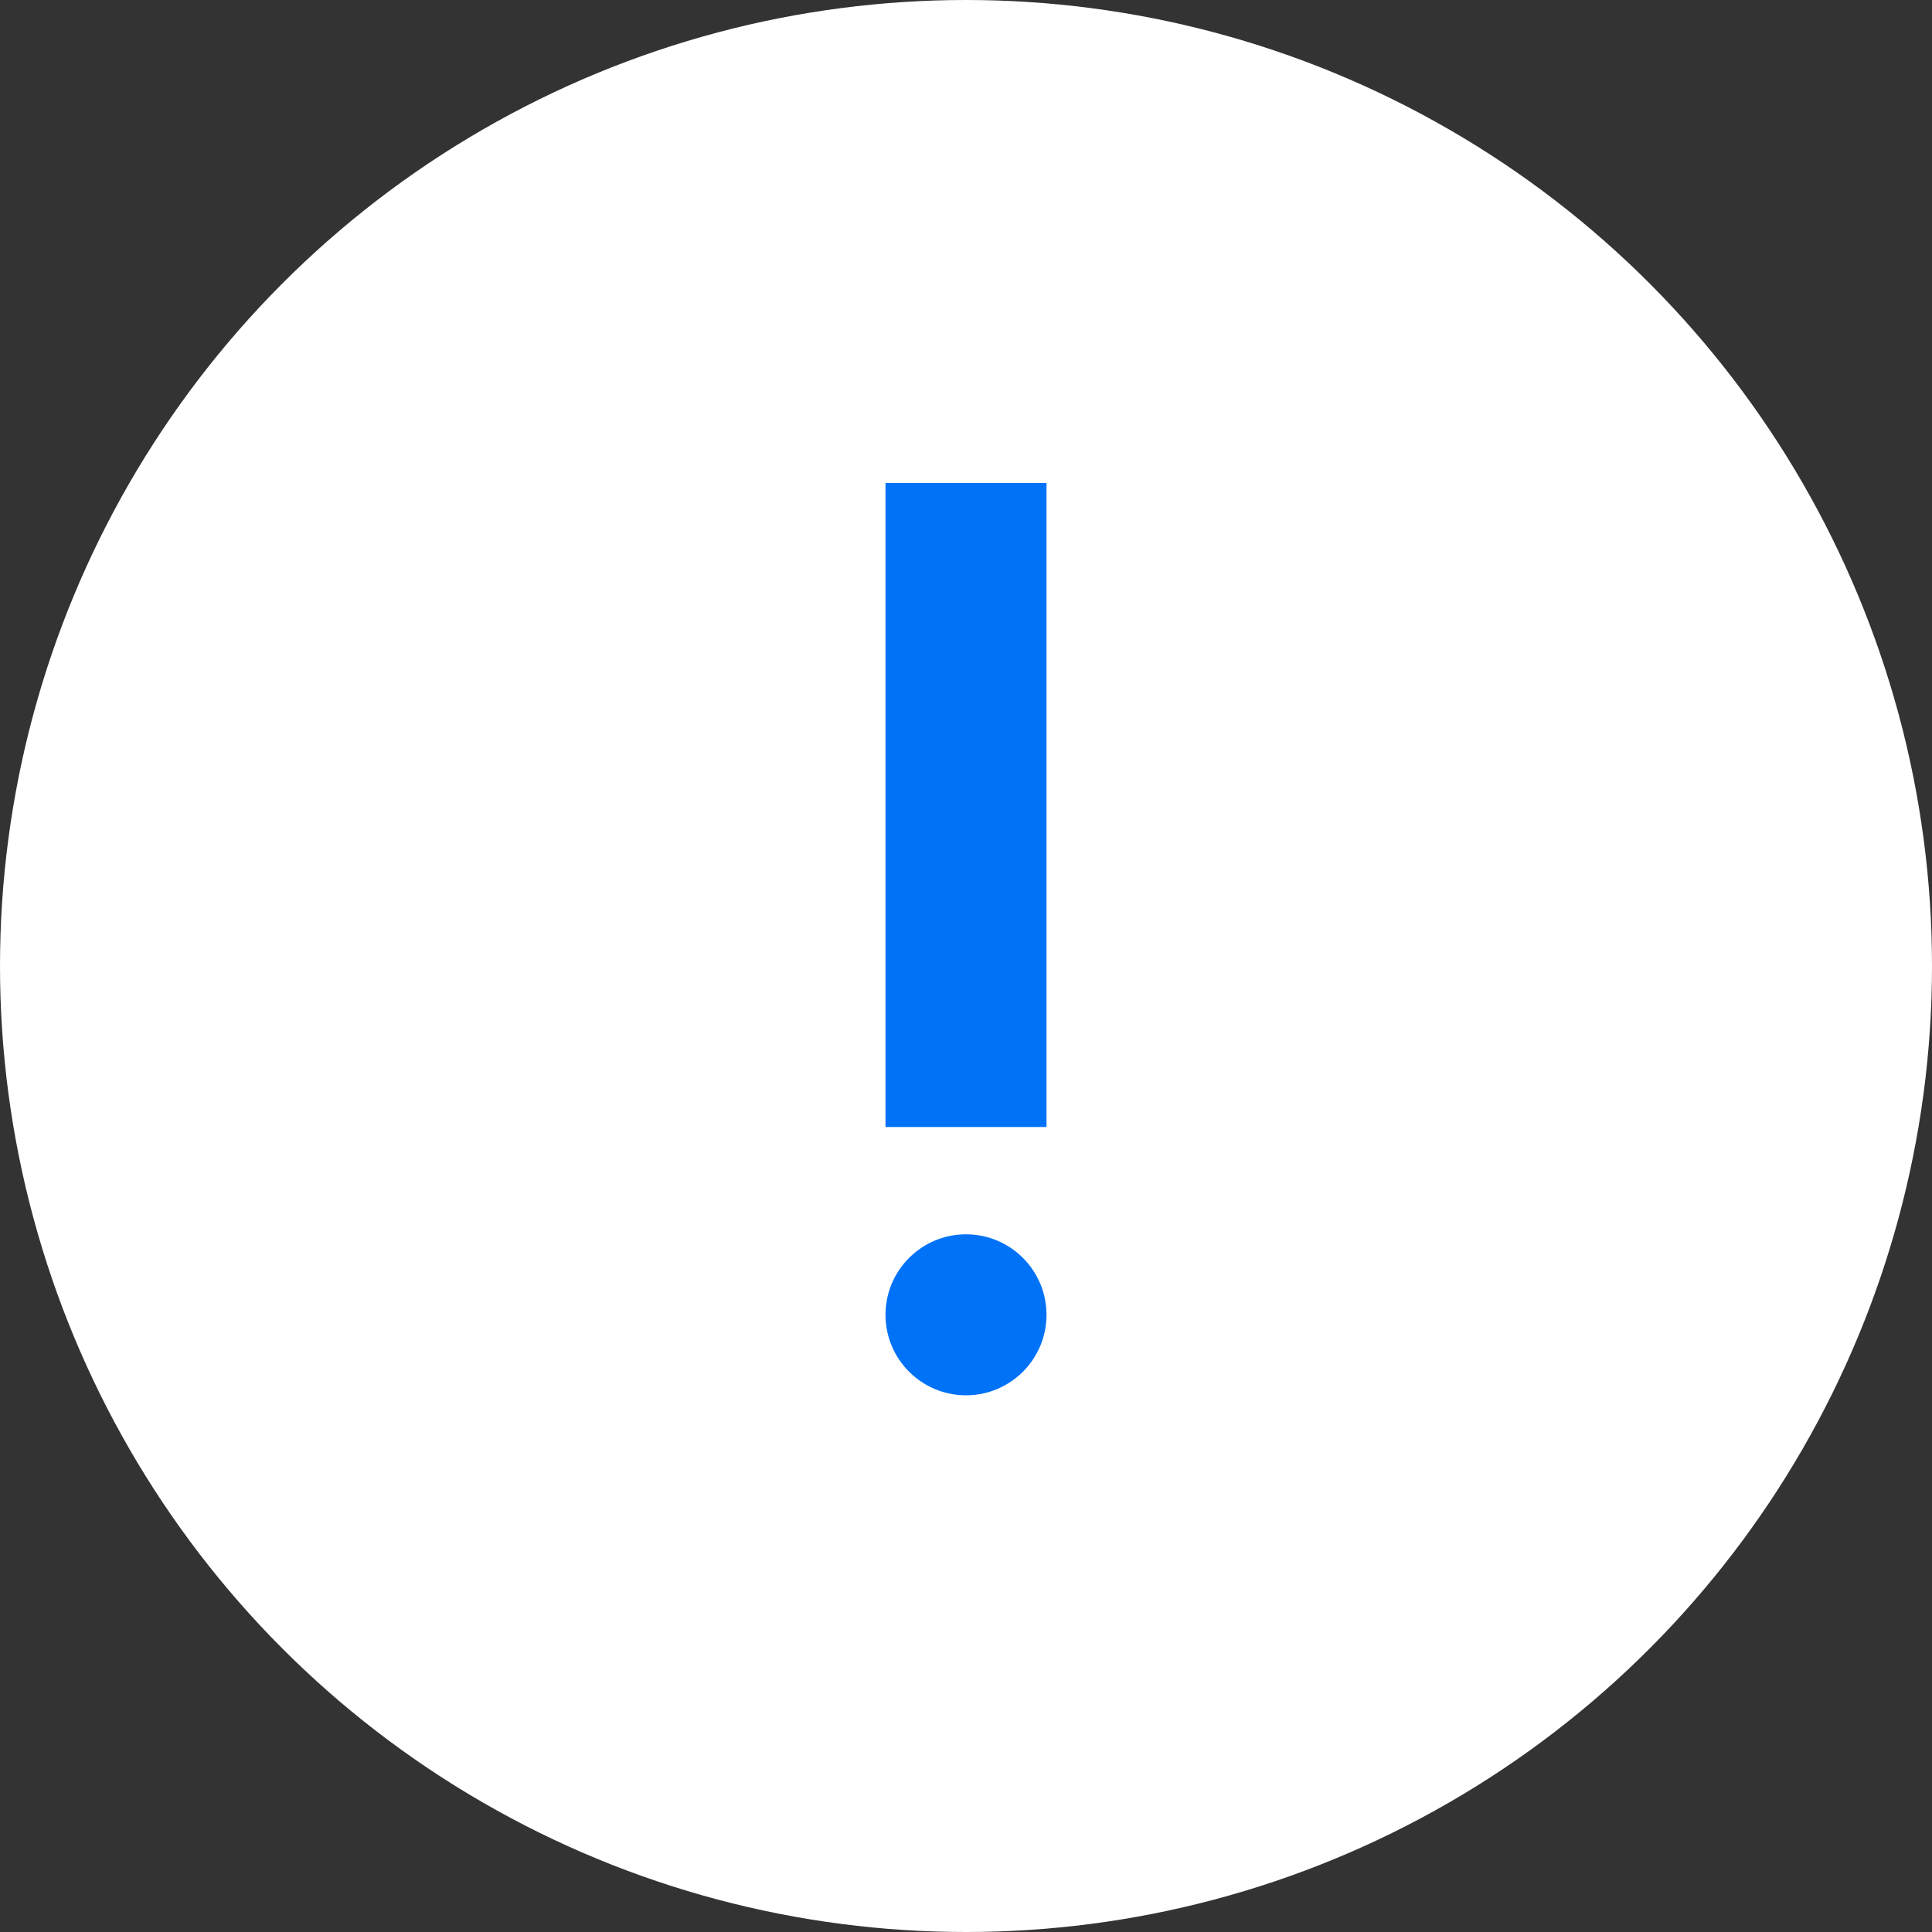 <svg width="24" height="24" viewBox="0 0 24 24" fill="none" xmlns="http://www.w3.org/2000/svg">
<rect x="0" y="0" width="24" height="24" fill="#333333" stroke="none"/>
<circle cx="12" cy="12" r="12" fill="white"/>
<path d="M12 17.333C12.552 17.333 13 16.885 13 16.333C13 15.781 12.552 15.333 12 15.333C11.448 15.333 11 15.781 11 16.333C11 16.885 11.448 17.333 12 17.333Z" fill="#0072F8"/>
<path d="M11 6H13V14H11V6Z" fill="#0072F8"/>
</svg>
